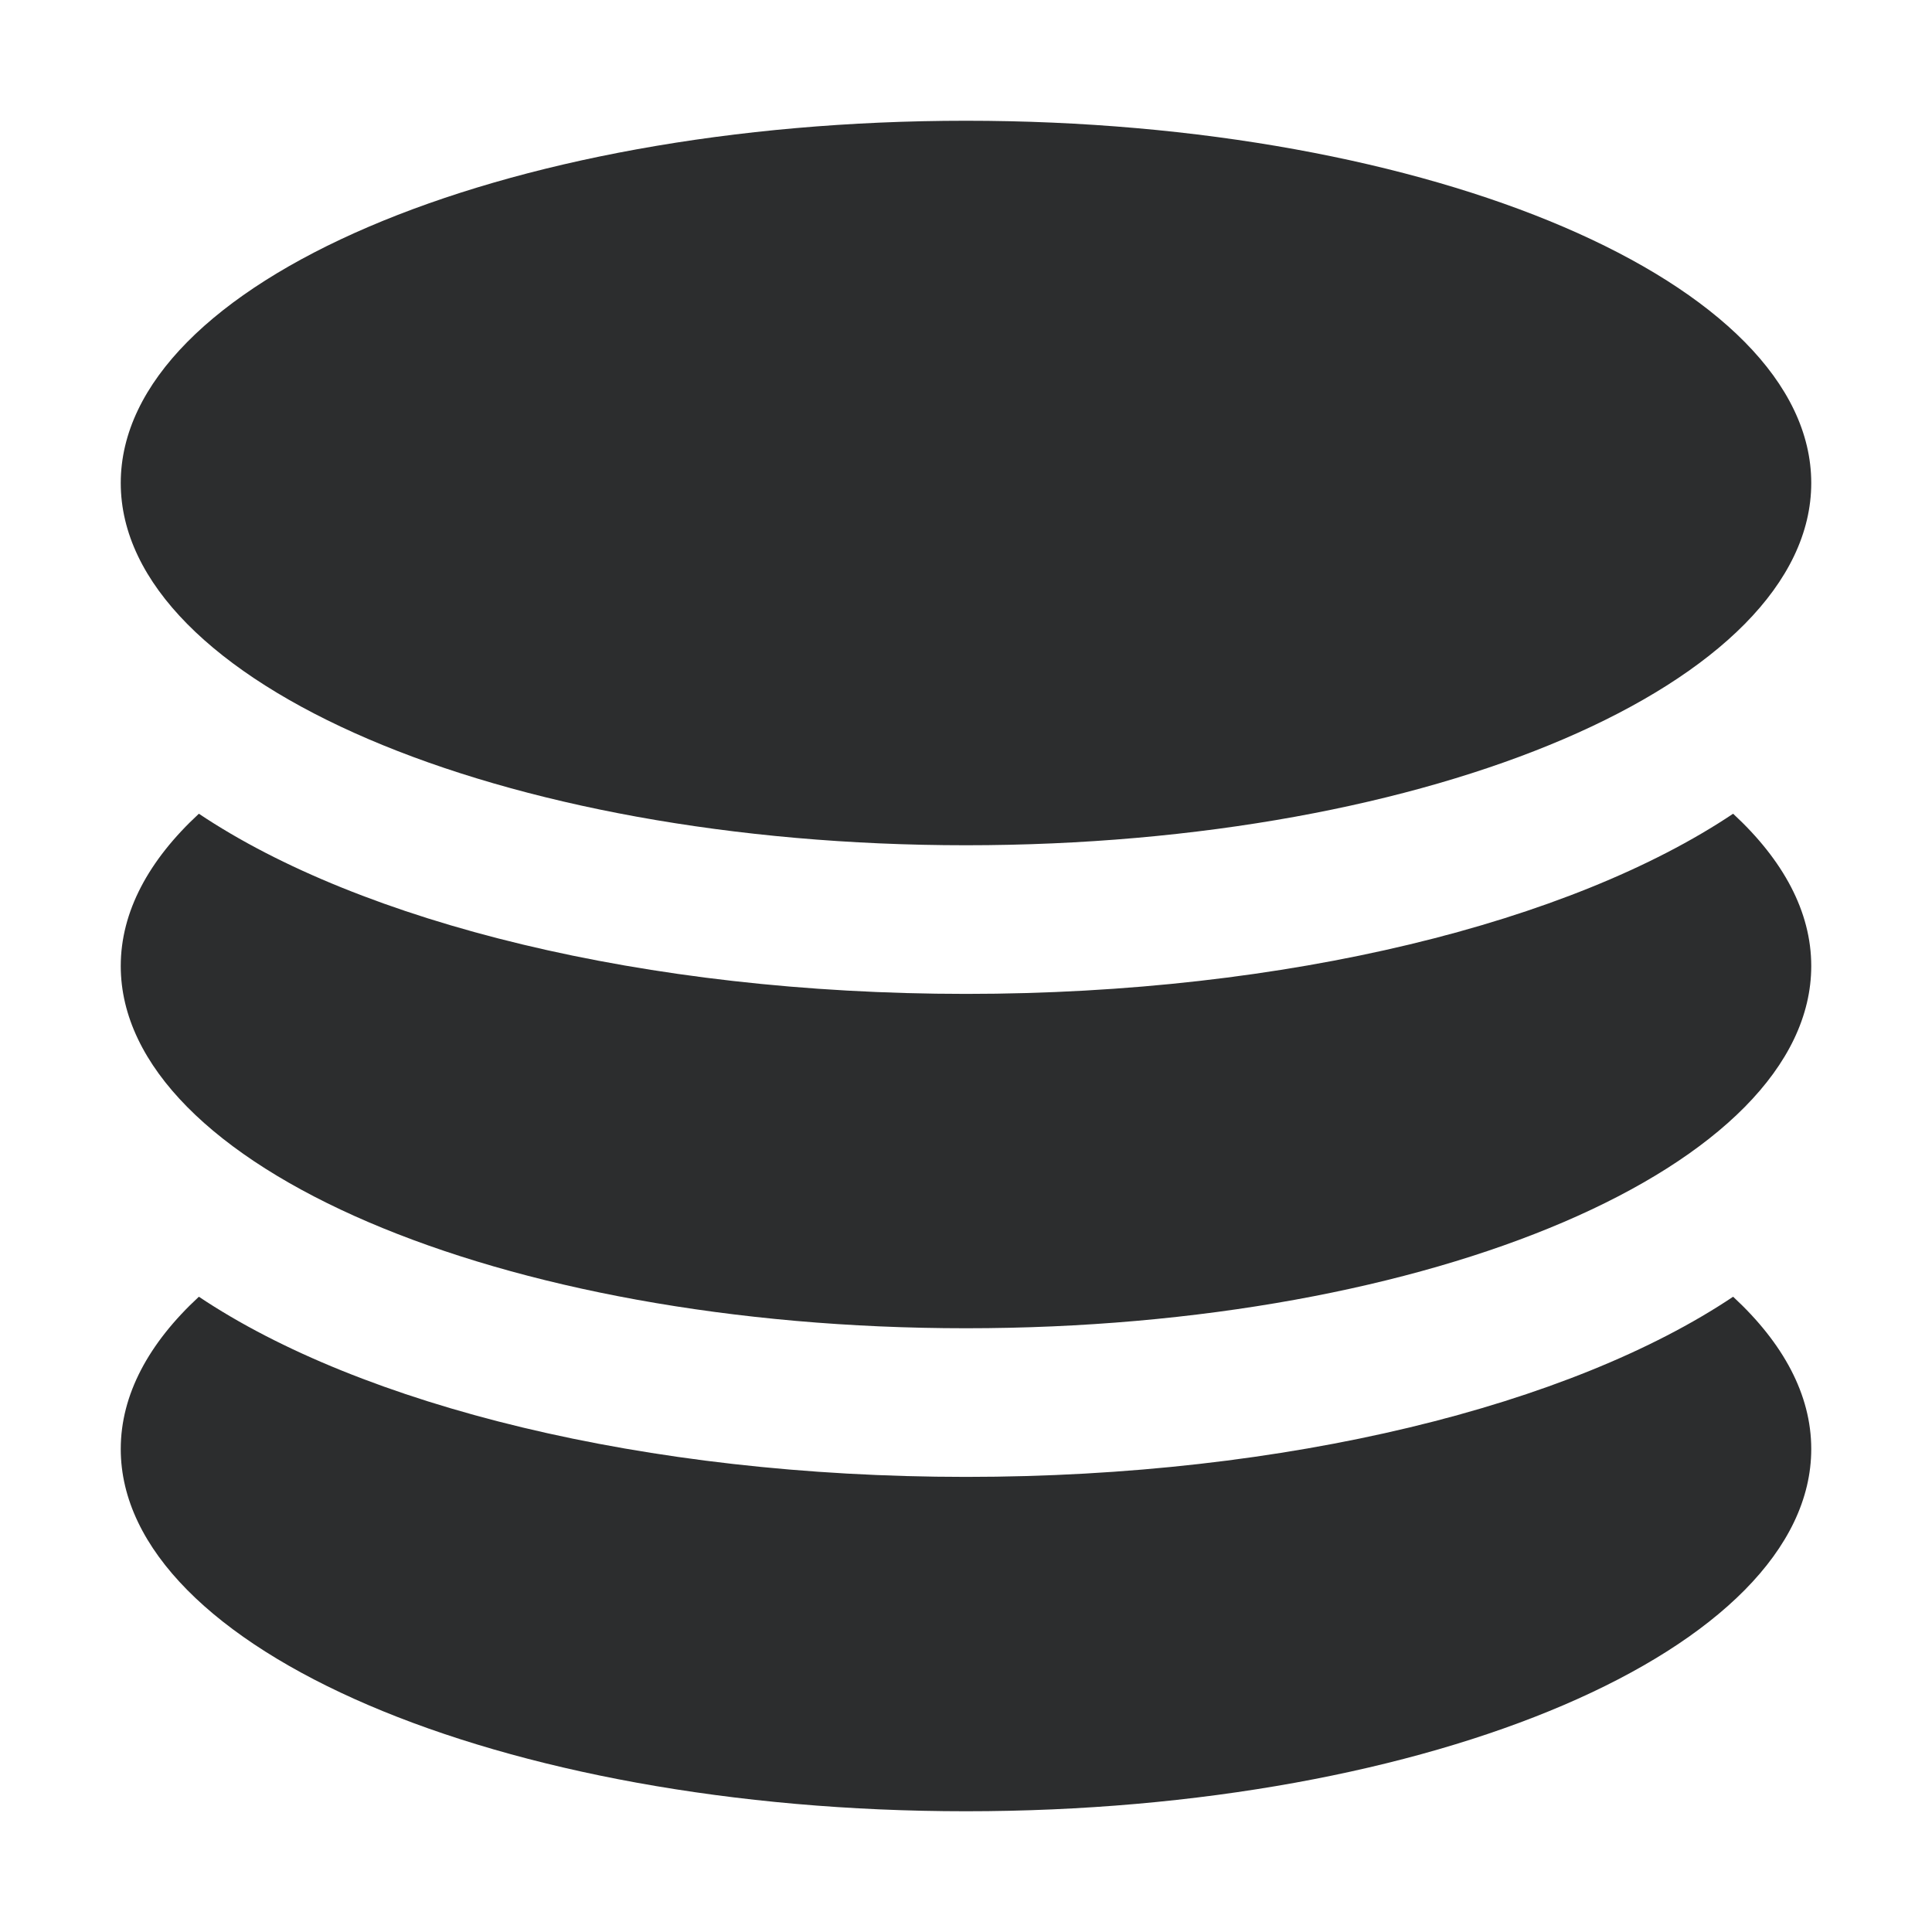 <svg width="16" height="16" viewBox="0 0 16 16" fill="none" xmlns="http://www.w3.org/2000/svg">
<path fill-rule="evenodd" clip-rule="evenodd" d="M1.647 10.739C2.987 11.636 5.333 12.231 8 12.231C10.667 12.231 13.013 11.636 14.353 10.739C14.768 11.123 15 11.55 15 12C15 13.656 11.863 15 8 15C4.137 15 1 13.656 1 12C1 11.55 1.232 11.123 1.647 10.739ZM14.353 6.739C14.768 7.123 15 7.55 15 8C15 9.656 11.863 11 8 11C4.137 11 1 9.656 1 8C1 7.55 1.232 7.123 1.647 6.739C2.987 7.636 5.333 8.231 8 8.231C10.667 8.231 13.013 7.636 14.353 6.739ZM8 1C11.863 1 15 2.344 15 4C15 5.656 11.863 7 8 7C4.137 7 1 5.656 1 4C1 2.344 4.137 1 8 1Z" fill="#2C2D2E"/>
</svg>
